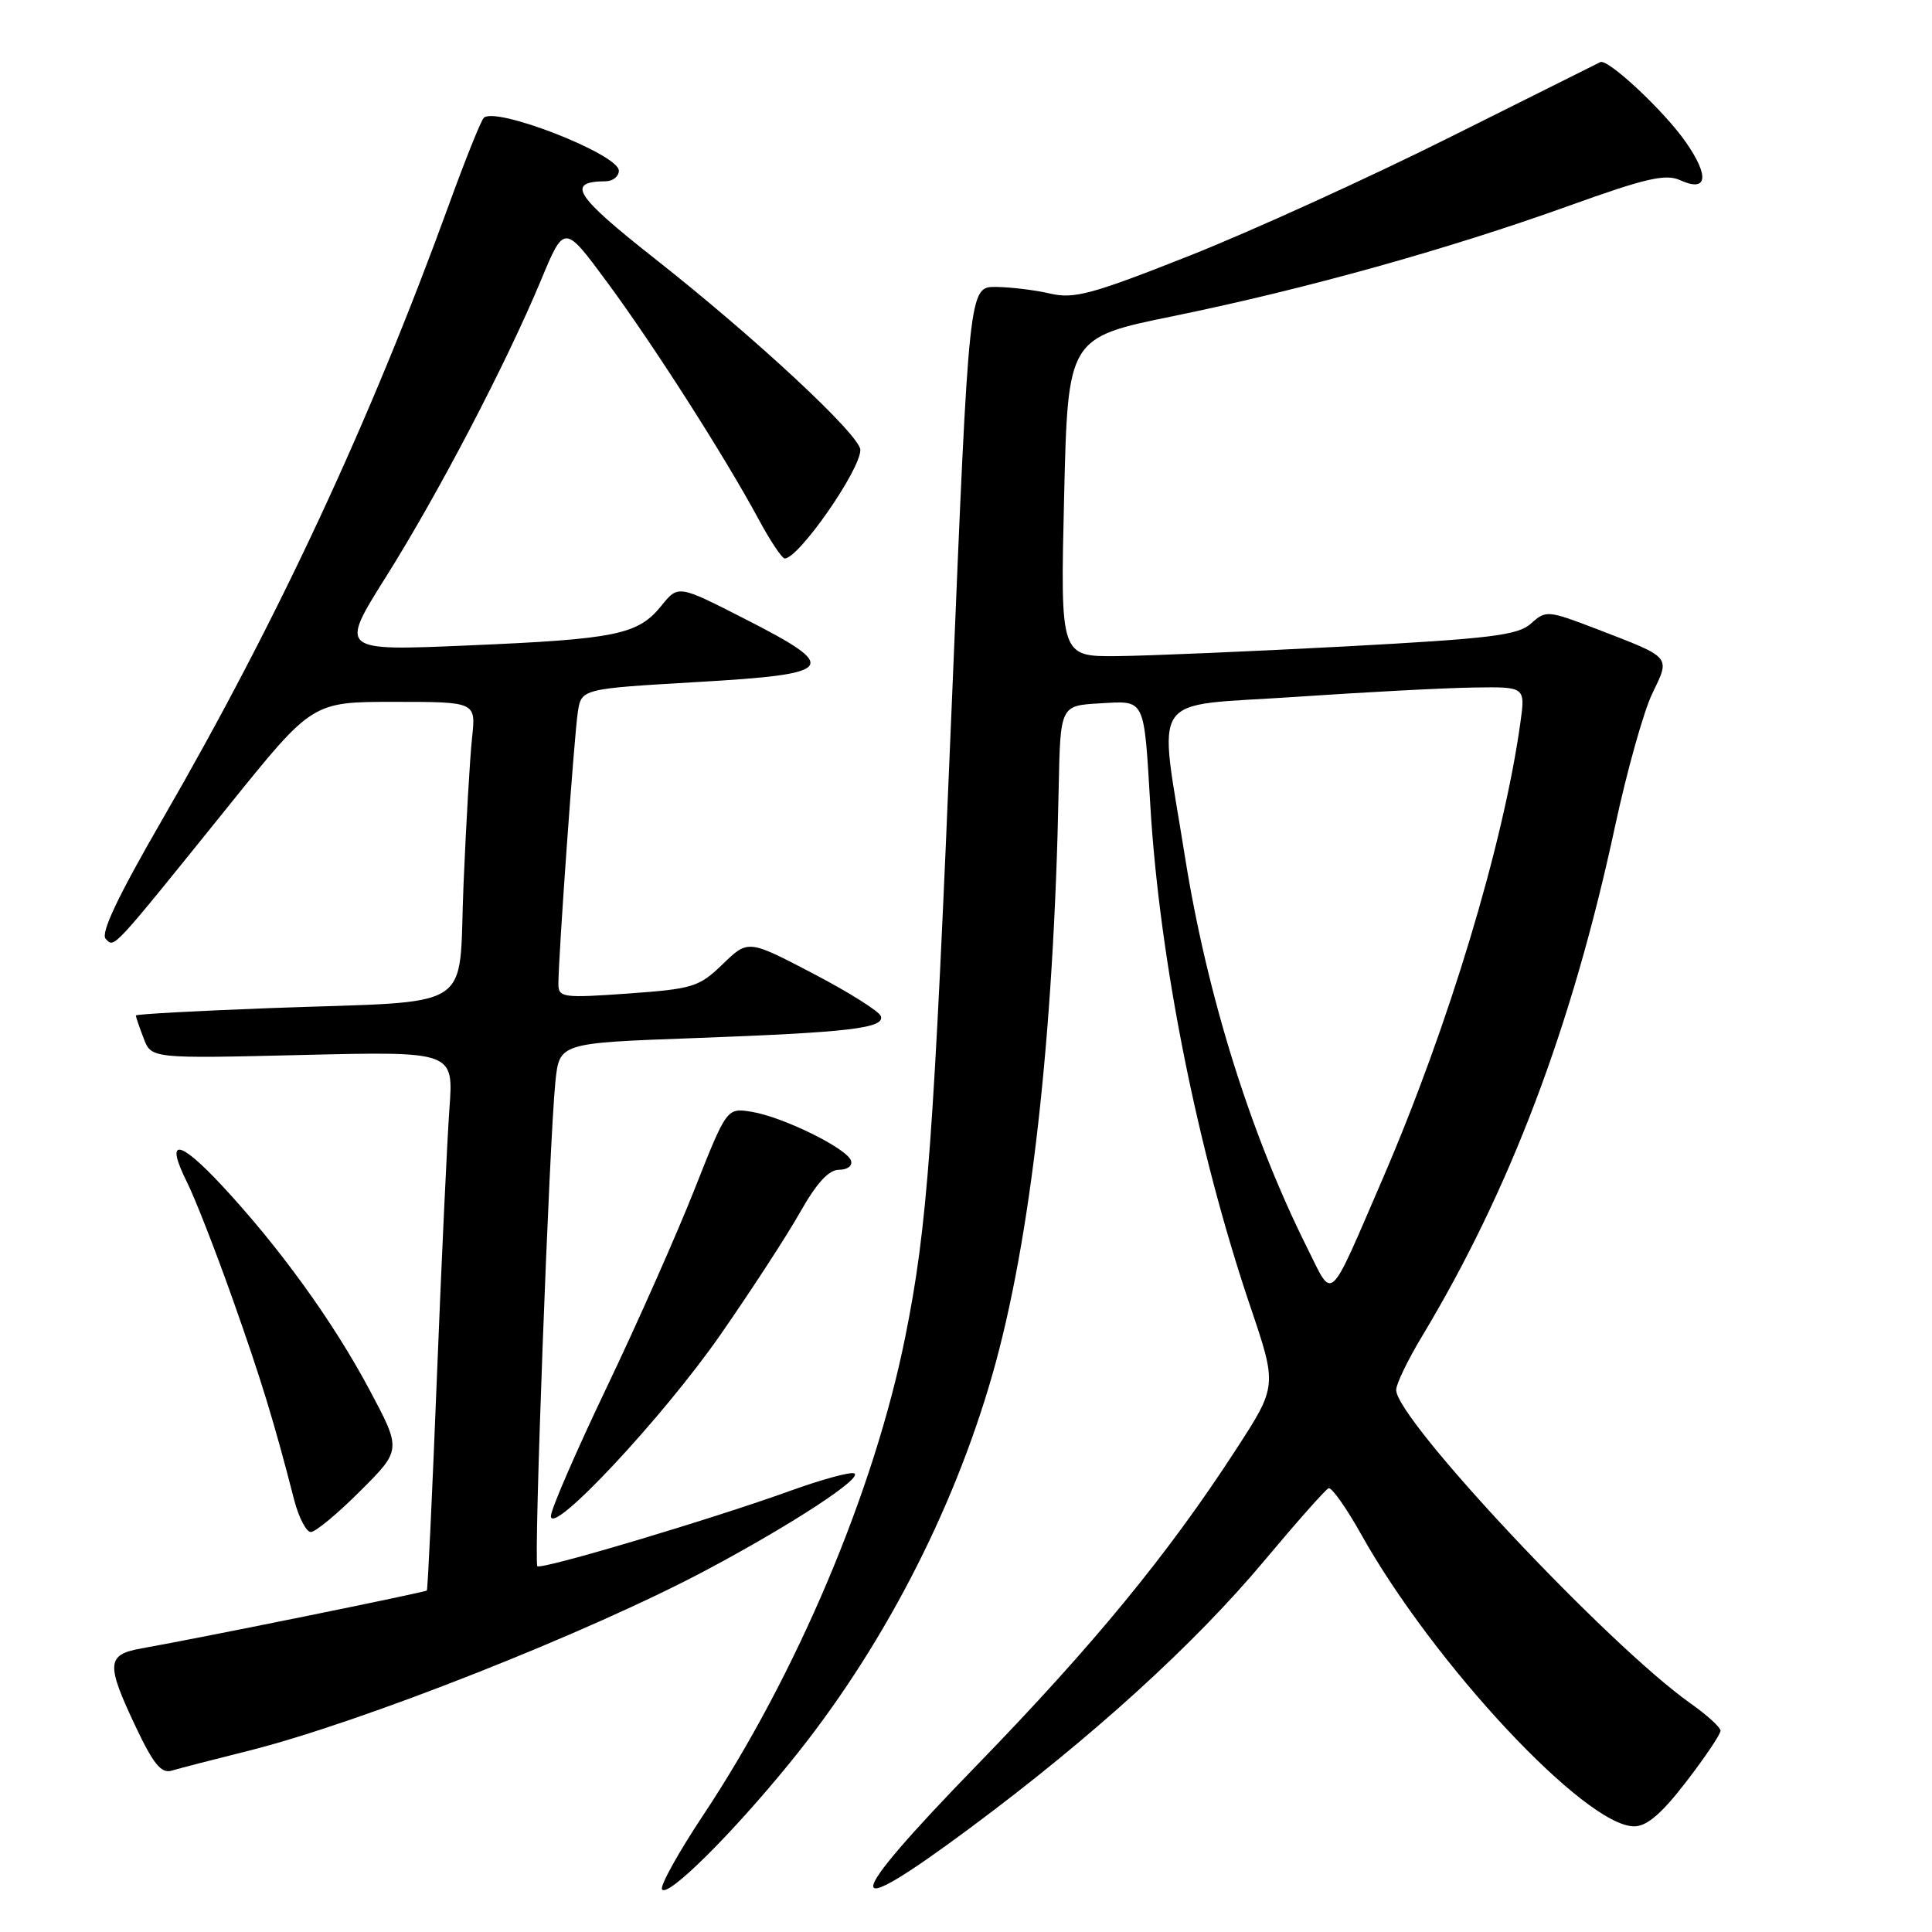 <?xml version="1.0" encoding="UTF-8" standalone="no"?>
<!DOCTYPE svg PUBLIC "-//W3C//DTD SVG 1.1//EN" "http://www.w3.org/Graphics/SVG/1.1/DTD/svg11.dtd" >
<svg xmlns="http://www.w3.org/2000/svg" xmlns:xlink="http://www.w3.org/1999/xlink" version="1.1" viewBox="0 0 256 256">
 <g >
 <path fill="currentColor"
d=" M 104.66 233.58 C 116.70 218.80 126.24 200.51 131.50 182.13 C 136.58 164.38 139.64 137.36 140.28 104.50 C 140.50 93.50 140.50 93.50 145.72 93.20 C 151.83 92.85 151.56 92.29 152.43 106.84 C 153.66 127.29 158.67 152.42 165.66 173.08 C 169.24 183.65 169.24 183.65 163.77 192.08 C 154.76 205.97 144.86 218.02 129.37 233.97 C 111.42 252.44 111.16 255.14 128.58 242.19 C 144.67 230.24 158.30 217.85 167.59 206.73 C 171.84 201.65 175.64 197.37 176.04 197.20 C 176.45 197.04 178.38 199.77 180.34 203.27 C 189.96 220.47 210.07 242.00 216.53 242.00 C 218.22 242.00 220.16 240.34 223.44 236.08 C 225.95 232.82 227.99 229.78 227.98 229.33 C 227.97 228.87 226.17 227.24 223.99 225.70 C 213.06 217.96 185.00 188.08 185.00 184.17 C 185.00 183.39 186.53 180.23 188.39 177.13 C 200.10 157.68 208.31 135.99 214.00 109.50 C 215.57 102.19 217.79 94.27 218.93 91.91 C 221.33 86.93 221.57 87.20 211.70 83.40 C 205.09 80.86 204.84 80.84 202.88 82.61 C 201.14 84.18 197.66 84.61 178.18 85.66 C 165.71 86.32 152.12 86.90 148.00 86.94 C 140.50 87.00 140.50 87.00 141.00 65.87 C 141.50 44.74 141.50 44.74 155.50 41.88 C 172.98 38.30 191.80 33.05 207.89 27.27 C 218.04 23.62 220.70 23.00 222.61 23.87 C 226.23 25.52 226.56 23.41 223.39 18.85 C 220.56 14.76 213.06 7.74 212.05 8.23 C 211.75 8.38 202.72 12.88 192.00 18.24 C 181.28 23.60 165.82 30.63 157.65 33.87 C 144.69 39.00 142.34 39.64 139.15 38.90 C 137.14 38.43 133.90 38.04 131.95 38.02 C 128.40 38.00 128.40 38.00 126.16 92.25 C 123.72 151.35 122.90 162.54 119.93 177.25 C 115.83 197.59 105.54 221.91 93.19 240.50 C 89.90 245.45 87.44 249.88 87.72 250.35 C 88.43 251.50 96.87 243.15 104.66 233.58 Z  M 33.00 231.97 C 47.93 228.22 78.18 216.27 93.73 207.97 C 105.11 201.90 114.57 195.69 113.16 195.22 C 112.58 195.03 108.82 196.06 104.80 197.51 C 94.31 201.30 71.70 208.04 71.20 207.53 C 70.70 207.04 72.79 151.19 73.59 143.36 C 74.12 138.21 74.12 138.21 91.81 137.56 C 112.50 136.80 117.25 136.25 116.72 134.65 C 116.52 134.02 112.47 131.47 107.74 129.00 C 99.13 124.50 99.13 124.50 95.77 127.75 C 92.62 130.79 91.83 131.03 83.21 131.65 C 74.60 132.26 74.00 132.18 73.99 130.40 C 73.98 126.94 76.08 97.56 76.56 94.38 C 77.04 91.27 77.04 91.27 92.27 90.38 C 110.86 89.31 111.46 88.52 98.68 82.00 C 89.87 77.50 89.87 77.50 87.64 80.26 C 84.54 84.10 81.66 84.69 62.10 85.52 C 44.97 86.26 44.97 86.26 51.14 76.44 C 58.09 65.39 67.09 48.16 71.69 37.11 C 74.77 29.71 74.77 29.71 80.38 37.30 C 86.51 45.58 96.03 60.48 100.49 68.75 C 102.04 71.64 103.62 74.00 103.98 74.00 C 105.84 74.00 114.00 62.28 114.00 59.62 C 114.00 57.70 100.14 44.80 86.80 34.30 C 76.13 25.89 74.96 24.06 80.25 24.02 C 81.21 24.01 82.00 23.38 82.00 22.62 C 82.00 20.43 65.49 14.00 64.08 15.64 C 63.68 16.11 61.63 21.22 59.53 27.00 C 49.05 55.84 36.85 82.04 21.60 108.43 C 15.59 118.82 13.29 123.69 14.01 124.41 C 15.20 125.60 14.60 126.25 30.45 106.59 C 41.40 93.00 41.40 93.00 52.23 93.00 C 63.07 93.00 63.07 93.00 62.55 97.75 C 62.27 100.36 61.76 109.11 61.42 117.18 C 60.69 134.39 63.56 132.55 35.75 133.58 C 25.99 133.95 18.00 134.38 18.00 134.56 C 18.00 134.73 18.46 136.09 19.03 137.57 C 20.05 140.27 20.05 140.27 40.08 139.79 C 60.11 139.31 60.11 139.31 59.55 146.90 C 59.25 151.08 58.50 167.10 57.89 182.50 C 57.28 197.90 56.68 210.61 56.56 210.75 C 56.34 210.99 26.55 217.04 18.75 218.42 C 14.11 219.25 14.02 220.43 17.99 228.82 C 20.32 233.74 21.37 235.03 22.74 234.62 C 23.71 234.33 28.32 233.14 33.00 231.97 Z  M 47.75 197.55 C 53.20 192.11 53.20 192.11 48.95 184.14 C 44.15 175.13 36.99 165.22 29.37 157.05 C 23.64 150.91 21.84 150.76 24.78 156.65 C 25.84 158.77 28.54 165.68 30.78 172.00 C 34.60 182.76 36.31 188.36 38.98 198.75 C 39.59 201.09 40.58 203.00 41.19 203.00 C 41.80 203.00 44.76 200.55 47.75 197.55 Z  M 95.44 176.89 C 99.50 171.06 104.26 163.74 106.01 160.64 C 108.21 156.75 109.81 155.00 111.18 155.00 C 112.29 155.00 112.99 154.47 112.76 153.79 C 112.22 152.16 103.73 147.99 99.60 147.32 C 96.30 146.79 96.30 146.79 92.01 157.64 C 89.65 163.61 84.41 175.43 80.36 183.90 C 76.31 192.38 73.00 200.01 73.00 200.88 C 73.00 203.68 87.81 187.85 95.44 176.89 Z  M 173.25 165.43 C 165.70 150.34 159.94 131.89 157.01 113.50 C 153.50 91.40 151.94 93.67 171.50 92.35 C 180.85 91.71 191.57 91.15 195.31 91.10 C 202.12 91.00 202.12 91.00 201.46 95.75 C 199.21 111.92 191.96 135.92 183.20 156.22 C 175.92 173.07 176.70 172.34 173.25 165.43 Z "/>
</g>
</svg>